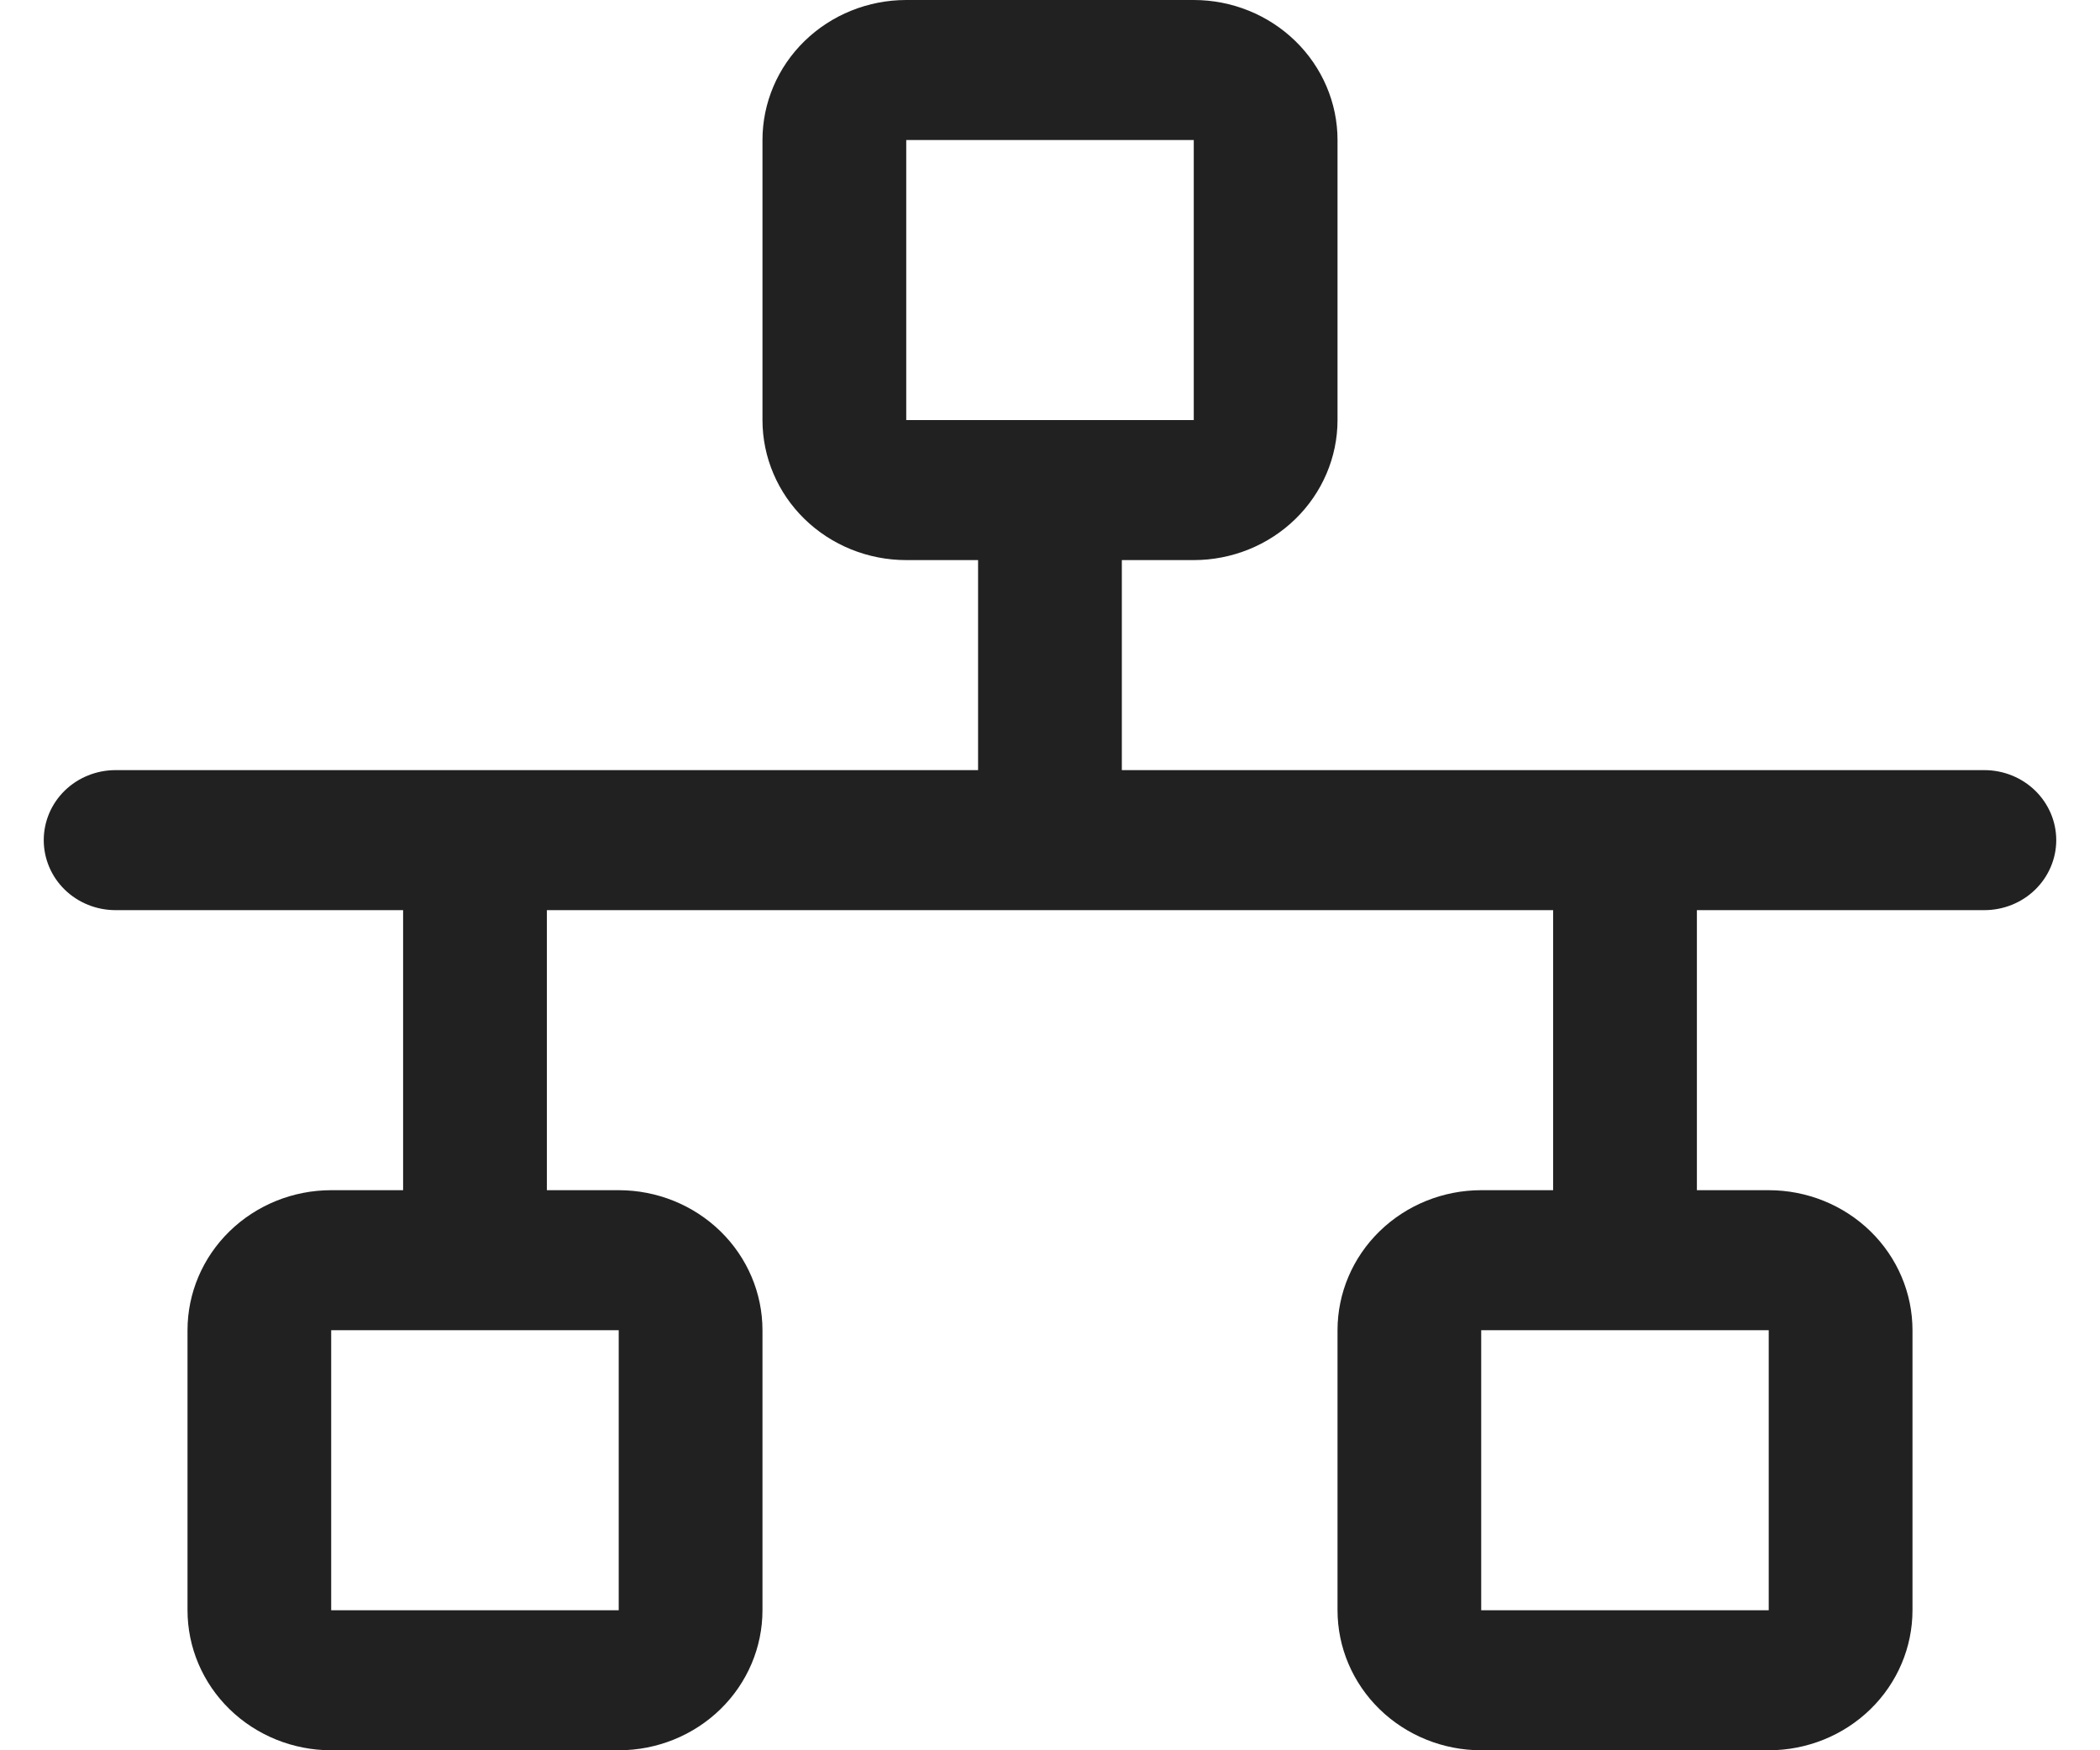 <svg width="24" height="20" viewBox="0 0 24 20" fill="none" xmlns="http://www.w3.org/2000/svg">
<path d="M22.678 8.8H12.821V6.4H13.643C14.078 6.4 14.496 6.231 14.804 5.931C15.112 5.631 15.286 5.224 15.286 4.8V1.6C15.286 1.176 15.112 0.769 14.804 0.469C14.496 0.169 14.078 0 13.643 0H10.357C9.921 0 9.503 0.169 9.195 0.469C8.887 0.769 8.714 1.176 8.714 1.6V4.8C8.714 5.224 8.887 5.631 9.195 5.931C9.503 6.231 9.921 6.4 10.357 6.4H11.178V8.8H1.321C1.103 8.8 0.894 8.884 0.74 9.034C0.586 9.184 0.5 9.388 0.5 9.6C0.5 9.812 0.586 10.016 0.74 10.166C0.894 10.316 1.103 10.4 1.321 10.4H4.607V13.6H3.785C3.35 13.6 2.932 13.769 2.624 14.069C2.316 14.369 2.143 14.776 2.143 15.2V18.4C2.143 18.824 2.316 19.231 2.624 19.531C2.932 19.831 3.35 20 3.785 20H7.071C7.507 20 7.925 19.831 8.233 19.531C8.541 19.231 8.714 18.824 8.714 18.4V15.2C8.714 14.776 8.541 14.369 8.233 14.069C7.925 13.769 7.507 13.6 7.071 13.6H6.25V10.4H17.75V13.6H16.928C16.493 13.6 16.075 13.769 15.767 14.069C15.459 14.369 15.286 14.776 15.286 15.2V18.4C15.286 18.824 15.459 19.231 15.767 19.531C16.075 19.831 16.493 20 16.928 20H20.214C20.65 20 21.068 19.831 21.376 19.531C21.684 19.231 21.857 18.824 21.857 18.4V15.2C21.857 14.776 21.684 14.369 21.376 14.069C21.068 13.769 20.65 13.6 20.214 13.6H19.393V10.4H22.678C22.896 10.4 23.105 10.316 23.259 10.166C23.413 10.016 23.5 9.812 23.5 9.6C23.5 9.388 23.413 9.184 23.259 9.034C23.105 8.884 22.896 8.8 22.678 8.8ZM10.357 1.6H13.643V4.8H10.357V1.6ZM7.071 18.4H3.785V15.2H7.071V18.4ZM20.214 18.4H16.928V15.2H20.214V18.4Z" fill="#212121"/>
</svg>
